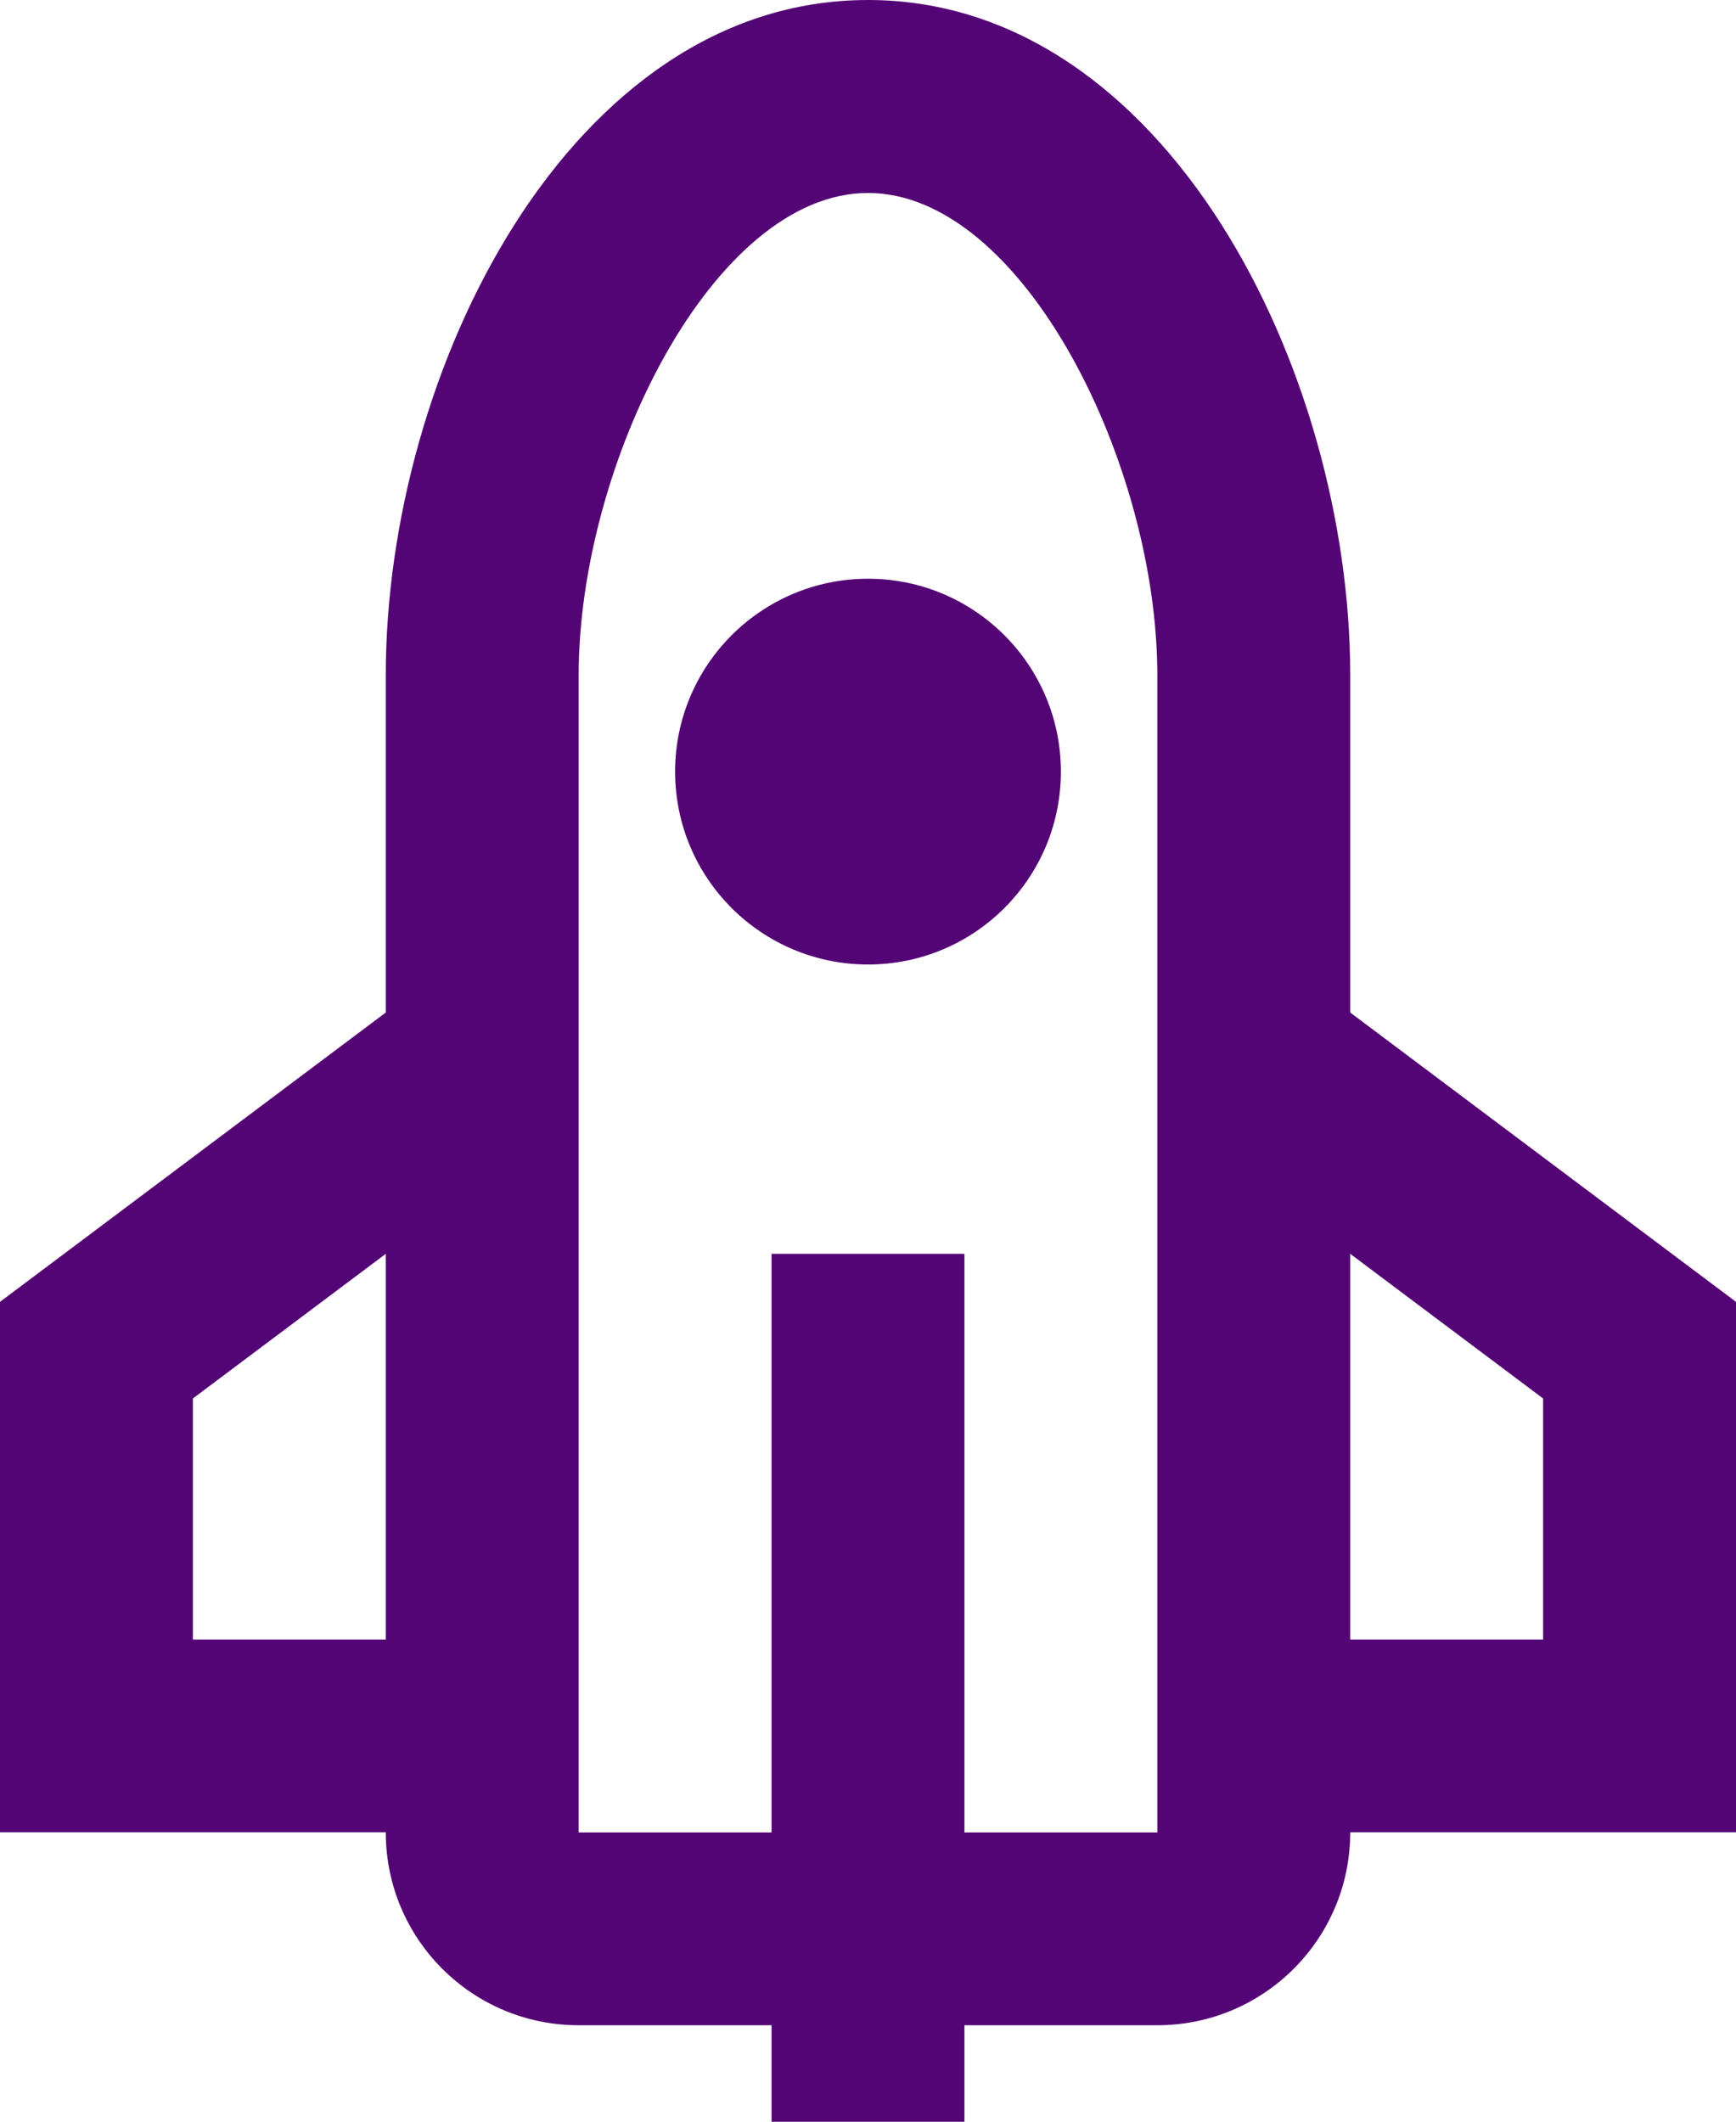 <svg width="18" height="22" viewBox="0 0 18 22" fill="none" xmlns="http://www.w3.org/2000/svg">
<path fill-rule="evenodd" clip-rule="evenodd" d="M4 7V10.499L0 13.499V18.999H4V19C4 20.105 4.895 21 6 21H8V22.001H10V21H12C13.104 21 14 20.105 14 19V18.999H18V13.499L14 10.499V7C14 3.844 12.086 0 9 0C5.913 0 4 3.844 4 7ZM10 19.001H12V18.999H12V8.999L12 8.999V7.001C12 4.808 10.603 2.001 9 2.001C7.398 2.001 6 4.808 6 7.001V19.001H8V13.001H10V19.001ZM2 14.501L4 13.001V17.001H2V14.501ZM14 17.001V13.001L16 14.501V17.001H14ZM9 10.001C7.896 10.001 7 9.106 7 8.001C7 6.897 7.896 6.001 9 6.001C10.105 6.001 11 6.897 11 8.001C11 9.106 10.105 10.001 9 10.001Z" fill="#540575"/>
</svg>
